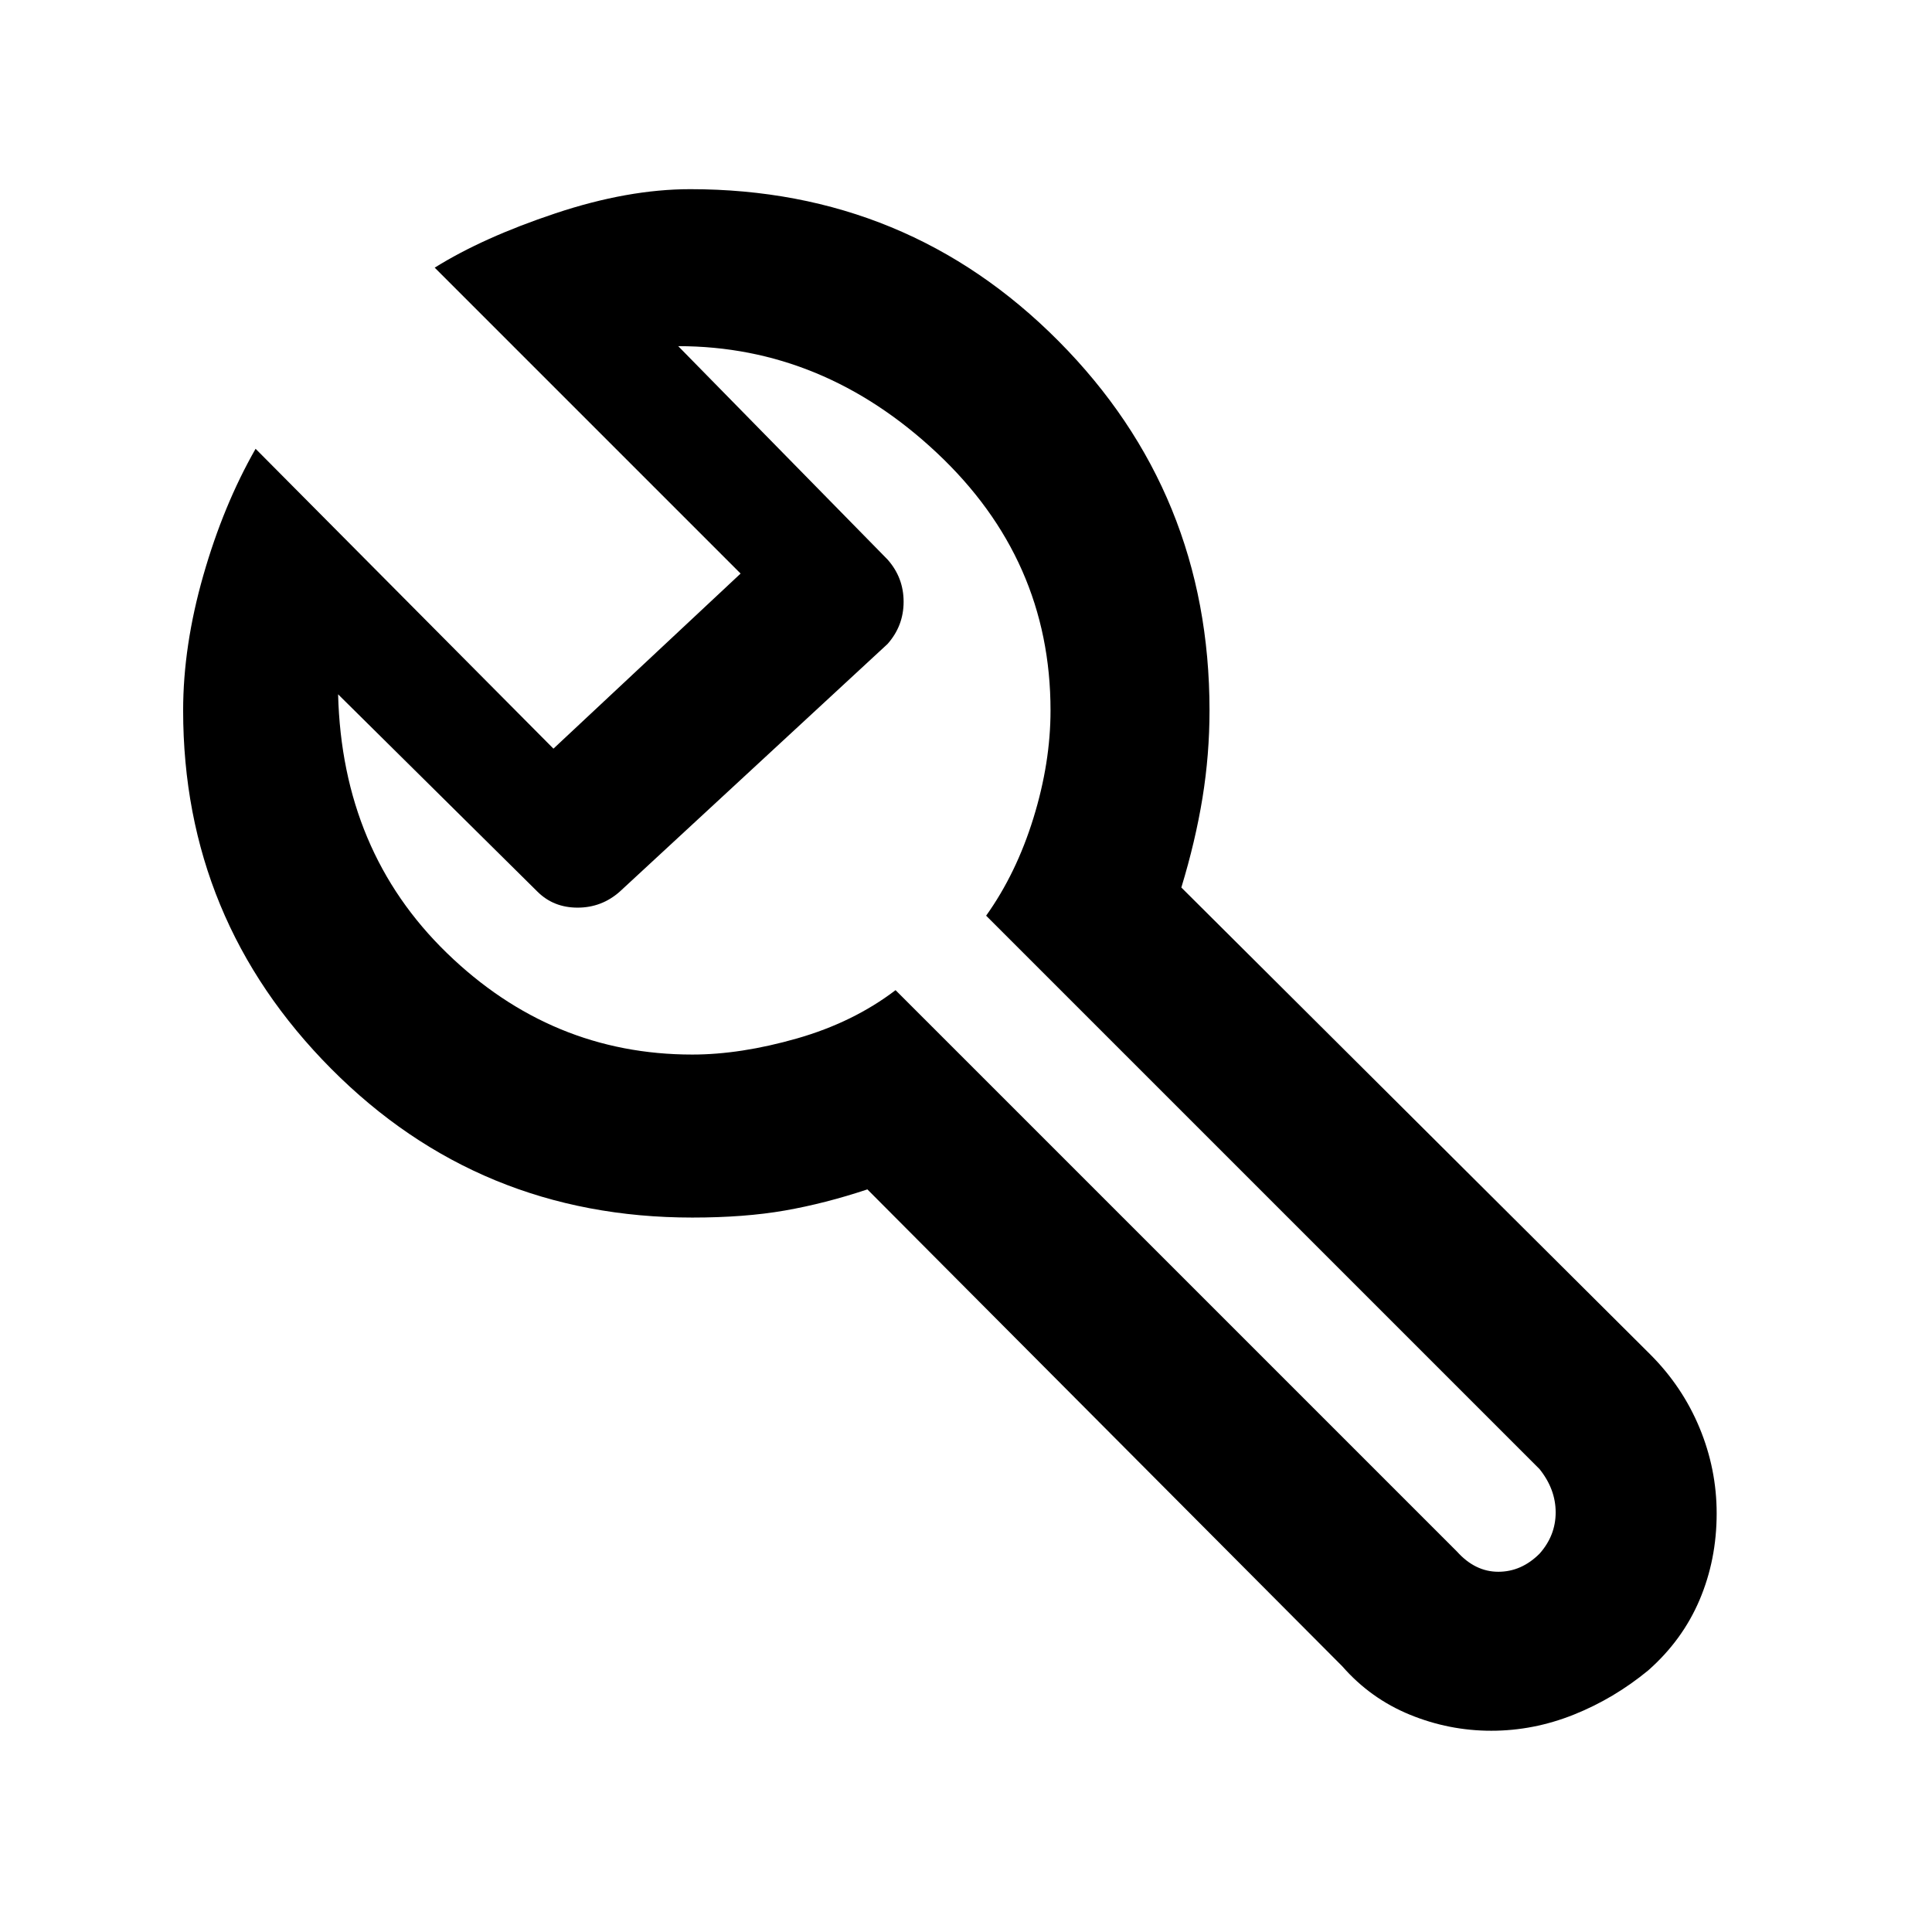 <svg xmlns="http://www.w3.org/2000/svg" height="48" width="48"><path d="M37.05 43q-1.05 0-2.025-.4-.975-.4-1.675-1.2l-11.8-11.85q-1.05.35-2.05.525-1 .175-2.3.175-5.3 0-8.975-3.7t-3.675-8.9q0-1.6.5-3.35t1.3-3.15l7.4 7.45 4.65-4.35-7.6-7.6q1.2-.75 3-1.35 1.8-.6 3.35-.6 5.4 0 9.15 3.775t3.75 9.175q0 1.1-.175 2.175-.175 1.075-.525 2.225L41 33.65q.8.8 1.225 1.825.425 1.025.425 2.125 0 1.15-.425 2.15T40.95 41.5q-.85.7-1.85 1.1-1 .4-2.05.4Zm-.85-4.45q.45.5 1.025.5t1.025-.45q.4-.45.4-1.025t-.4-1.075L24.5 22.75q.75-1.05 1.175-2.425.425-1.375.425-2.675 0-3.75-2.825-6.4Q20.45 8.6 16.85 8.6l5.2 5.3q.4.45.4 1.05 0 .6-.4 1.05l-6.65 6.15q-.45.4-1.05.4-.6 0-1-.4l-4.95-4.9q.1 3.9 2.7 6.425t6.1 2.525q1.2 0 2.6-.4 1.4-.4 2.45-1.2ZM23.6 23.9Z"/></svg>